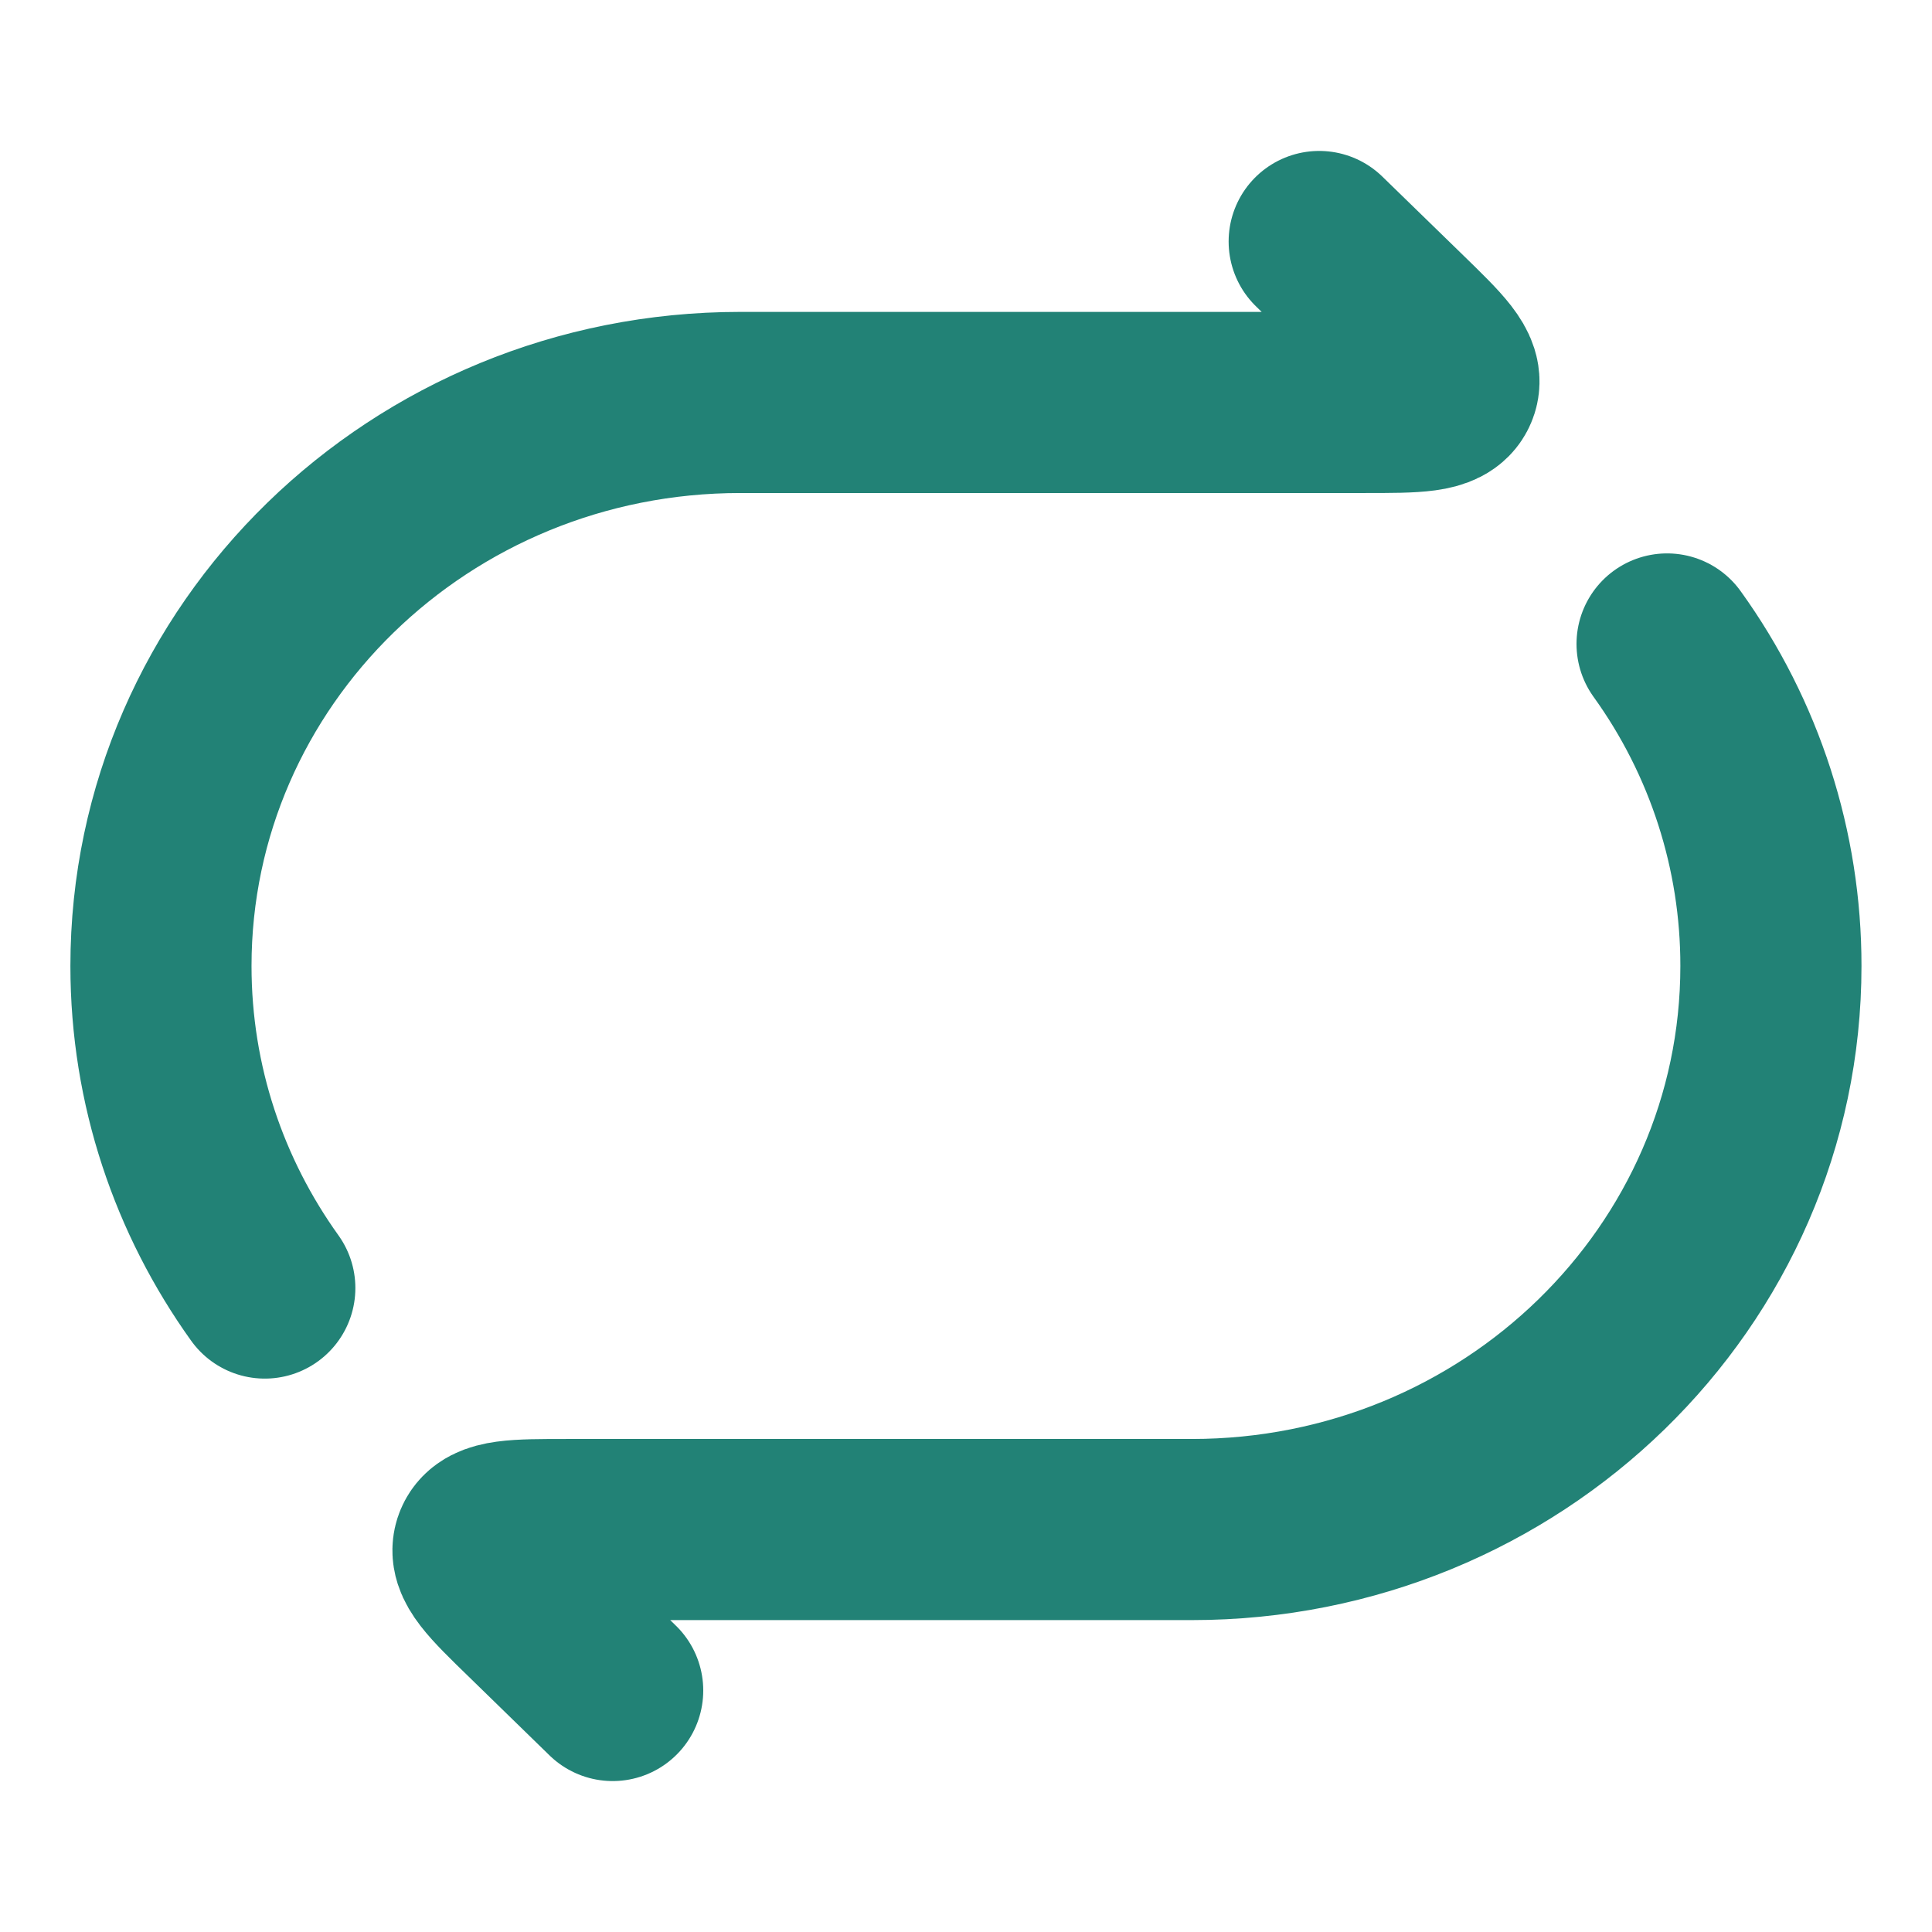 <svg width="16" height="16" viewBox="0 0 16 16" fill="none" xmlns="http://www.w3.org/2000/svg">
<path d="M10.925 2L11.594 2.651C11.892 2.941 12.042 3.087 11.989 3.21C11.937 3.333 11.726 3.333 11.303 3.333H6.13C3.48 3.333 1.333 5.423 1.333 8C1.333 8.991 1.651 9.911 2.193 10.667M5.074 14L4.406 13.349C4.107 13.059 3.958 12.913 4.01 12.79C4.062 12.667 4.273 12.667 4.696 12.667H9.87C12.52 12.667 14.666 10.577 14.666 8C14.667 7.043 14.366 6.11 13.806 5.333" stroke="#228276" stroke-width="1.5" stroke-linecap="round" stroke-linejoin="round"/>
</svg>
